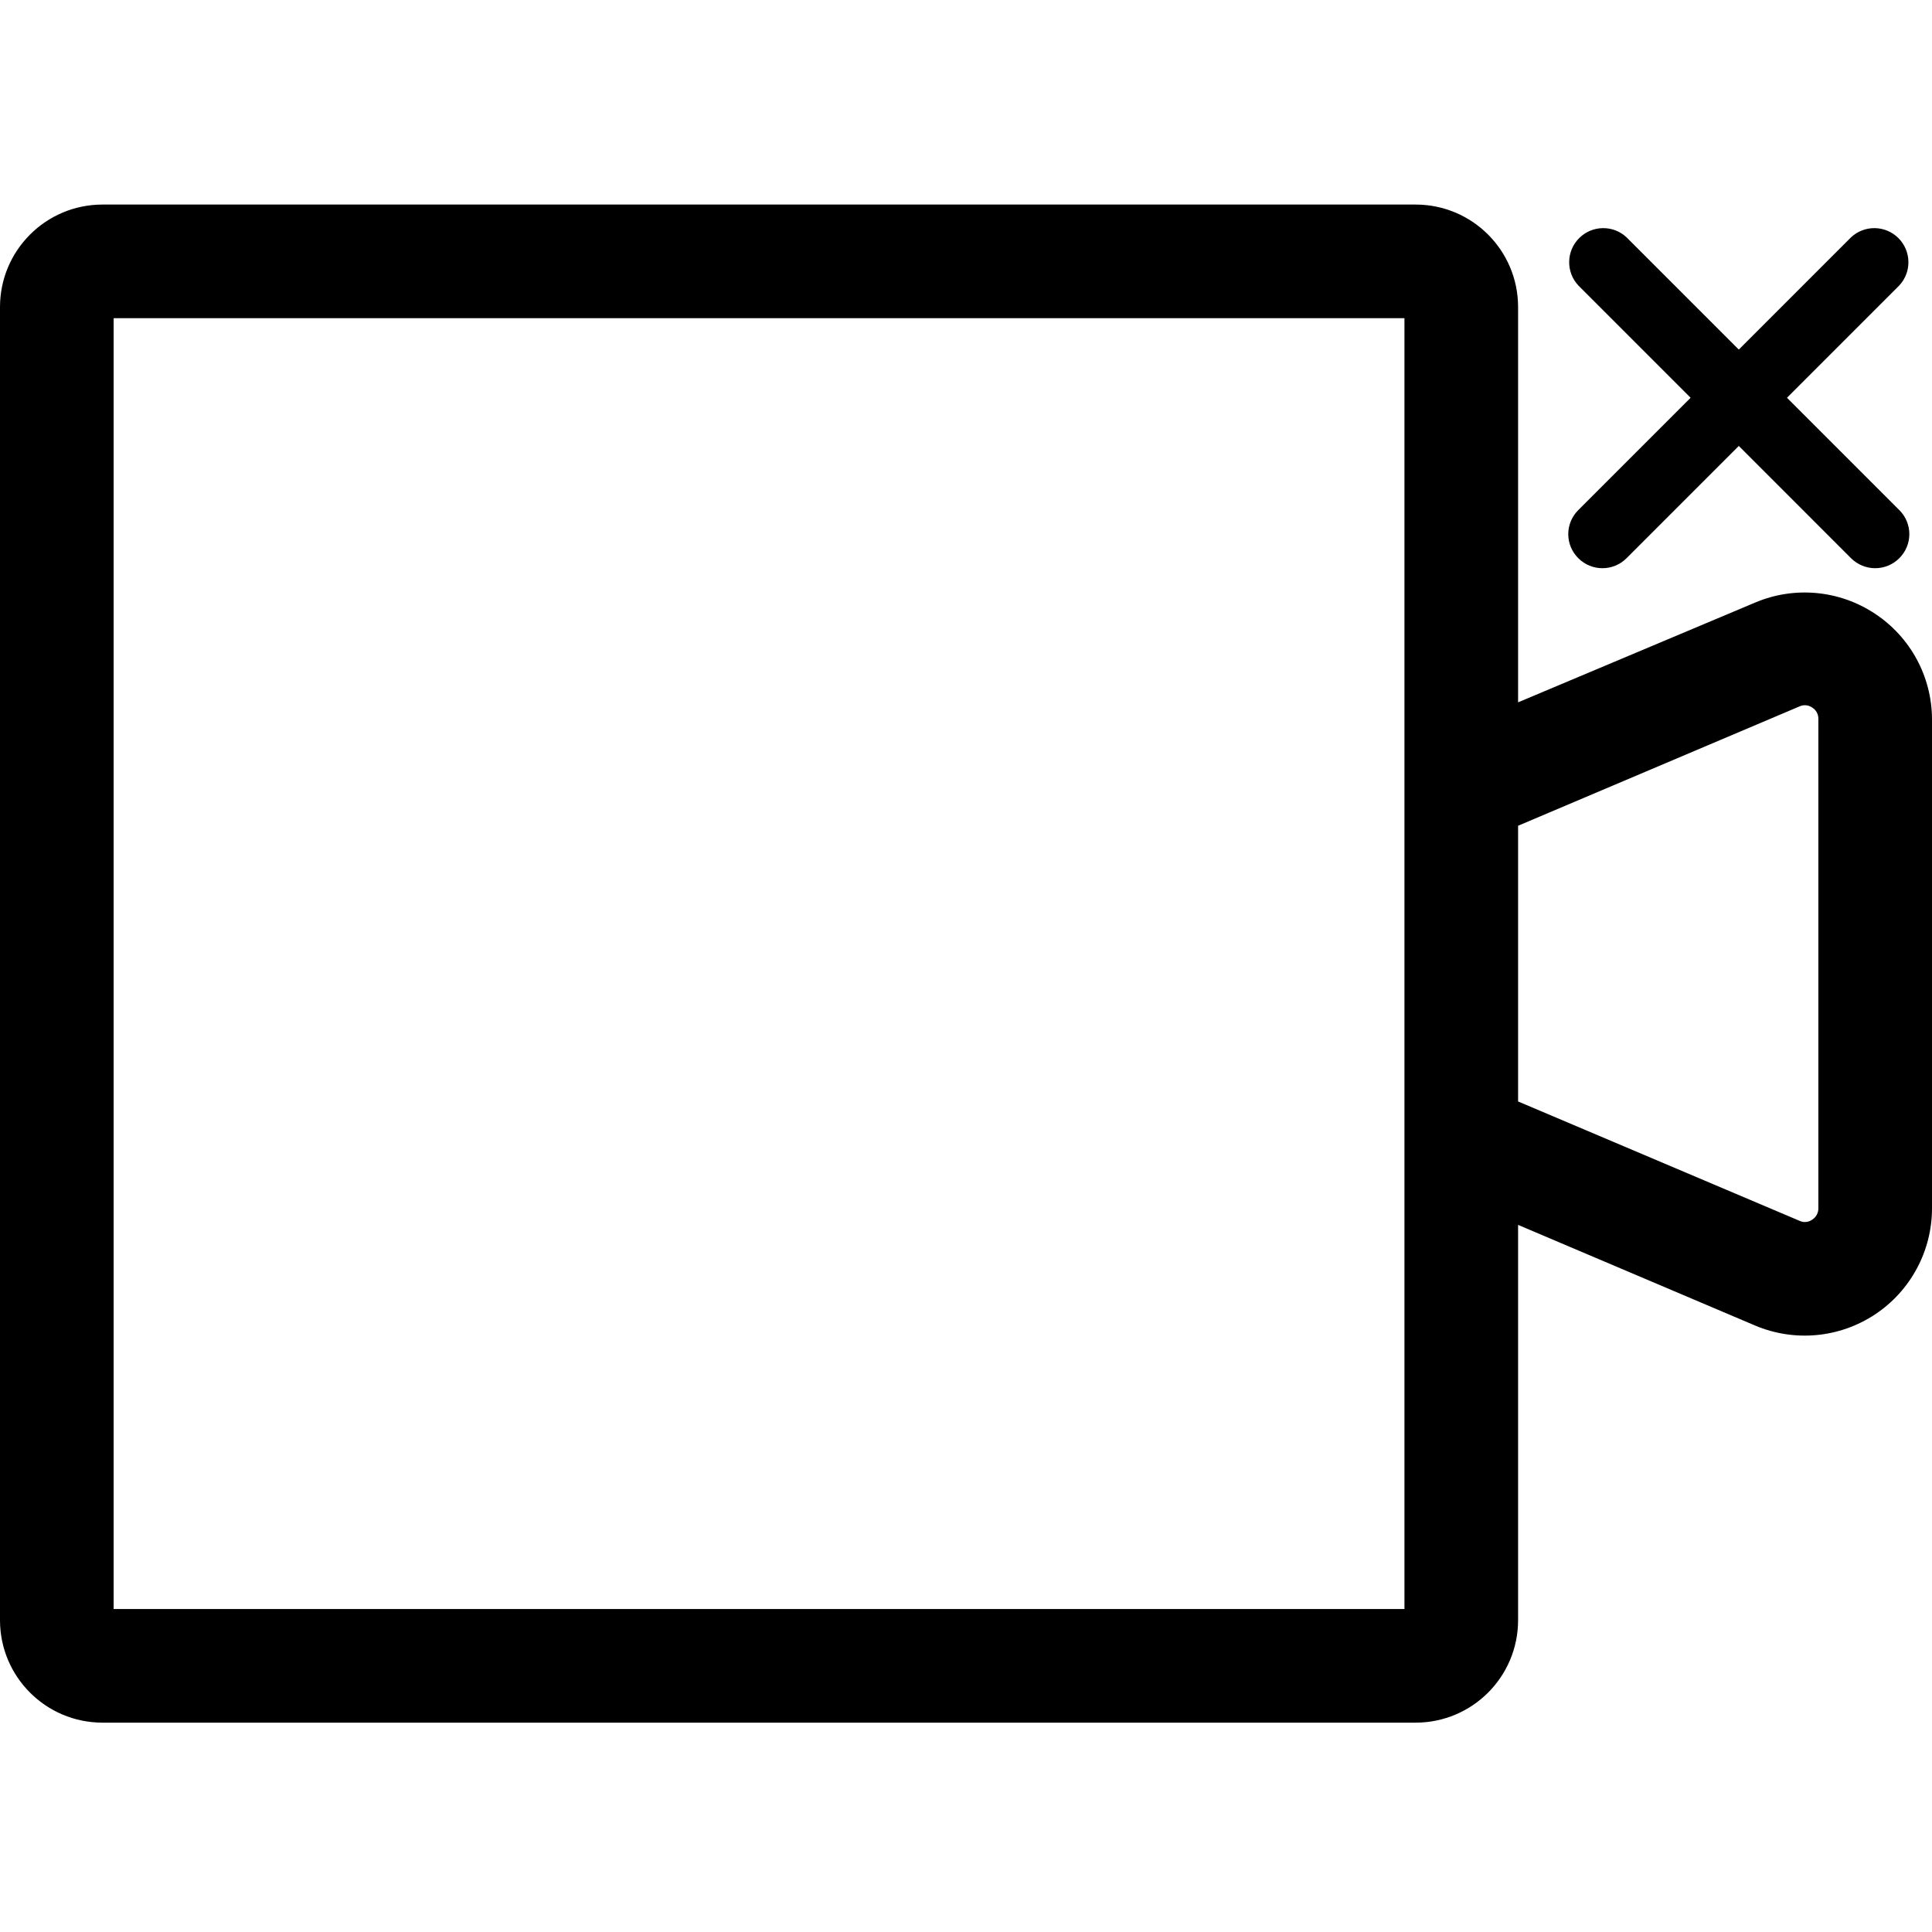 <svg width="100" height="100" viewBox="0 0 100 100" fill="none" xmlns="http://www.w3.org/2000/svg">
<path fill-rule="evenodd" clip-rule="evenodd" d="M90.847 31.188C92.879 30.328 95.208 30.544 97.047 31.764C98.877 32.97 99.984 35.009 100 37.2V62.541C100 64.75 98.894 66.812 97.053 68.033C95.212 69.254 92.882 69.471 90.847 68.611L78.576 63.4V83.87C78.57 86.791 76.204 89.158 73.282 89.164H5.294C2.373 89.158 0.006 86.791 0 83.87V15.882C0.006 12.961 2.373 10.594 5.294 10.588H73.282C76.204 10.594 78.57 12.961 78.576 15.882V36.353L90.847 31.188ZM5.882 16.47V83.282H72.694V16.47H5.882ZM93.8 63.129C94.001 63.002 94.122 62.779 94.118 62.541V37.2C94.12 36.965 93.999 36.747 93.8 36.623C93.607 36.487 93.355 36.464 93.141 36.564L78.576 42.741V57.011L93.141 63.188C93.355 63.291 93.608 63.268 93.8 63.129Z" fill="black"/>
<path d="M98.306 14.776L92.494 20.588L98.306 26.4C98.639 26.729 98.827 27.178 98.827 27.647C98.827 28.116 98.639 28.565 98.306 28.894C97.617 29.582 96.501 29.582 95.811 28.894L90 23.082L84.188 28.894C83.499 29.582 82.383 29.582 81.694 28.894C81.361 28.565 81.173 28.116 81.173 27.647C81.173 27.178 81.361 26.729 81.694 26.4L87.506 20.588L81.694 14.776C81.046 14.081 81.065 12.998 81.737 12.325C82.409 11.653 83.493 11.634 84.188 12.282L90 18.094L95.811 12.282C96.507 11.634 97.59 11.653 98.262 12.325C98.934 12.998 98.954 14.081 98.306 14.776Z" fill="black"/>
</svg>
